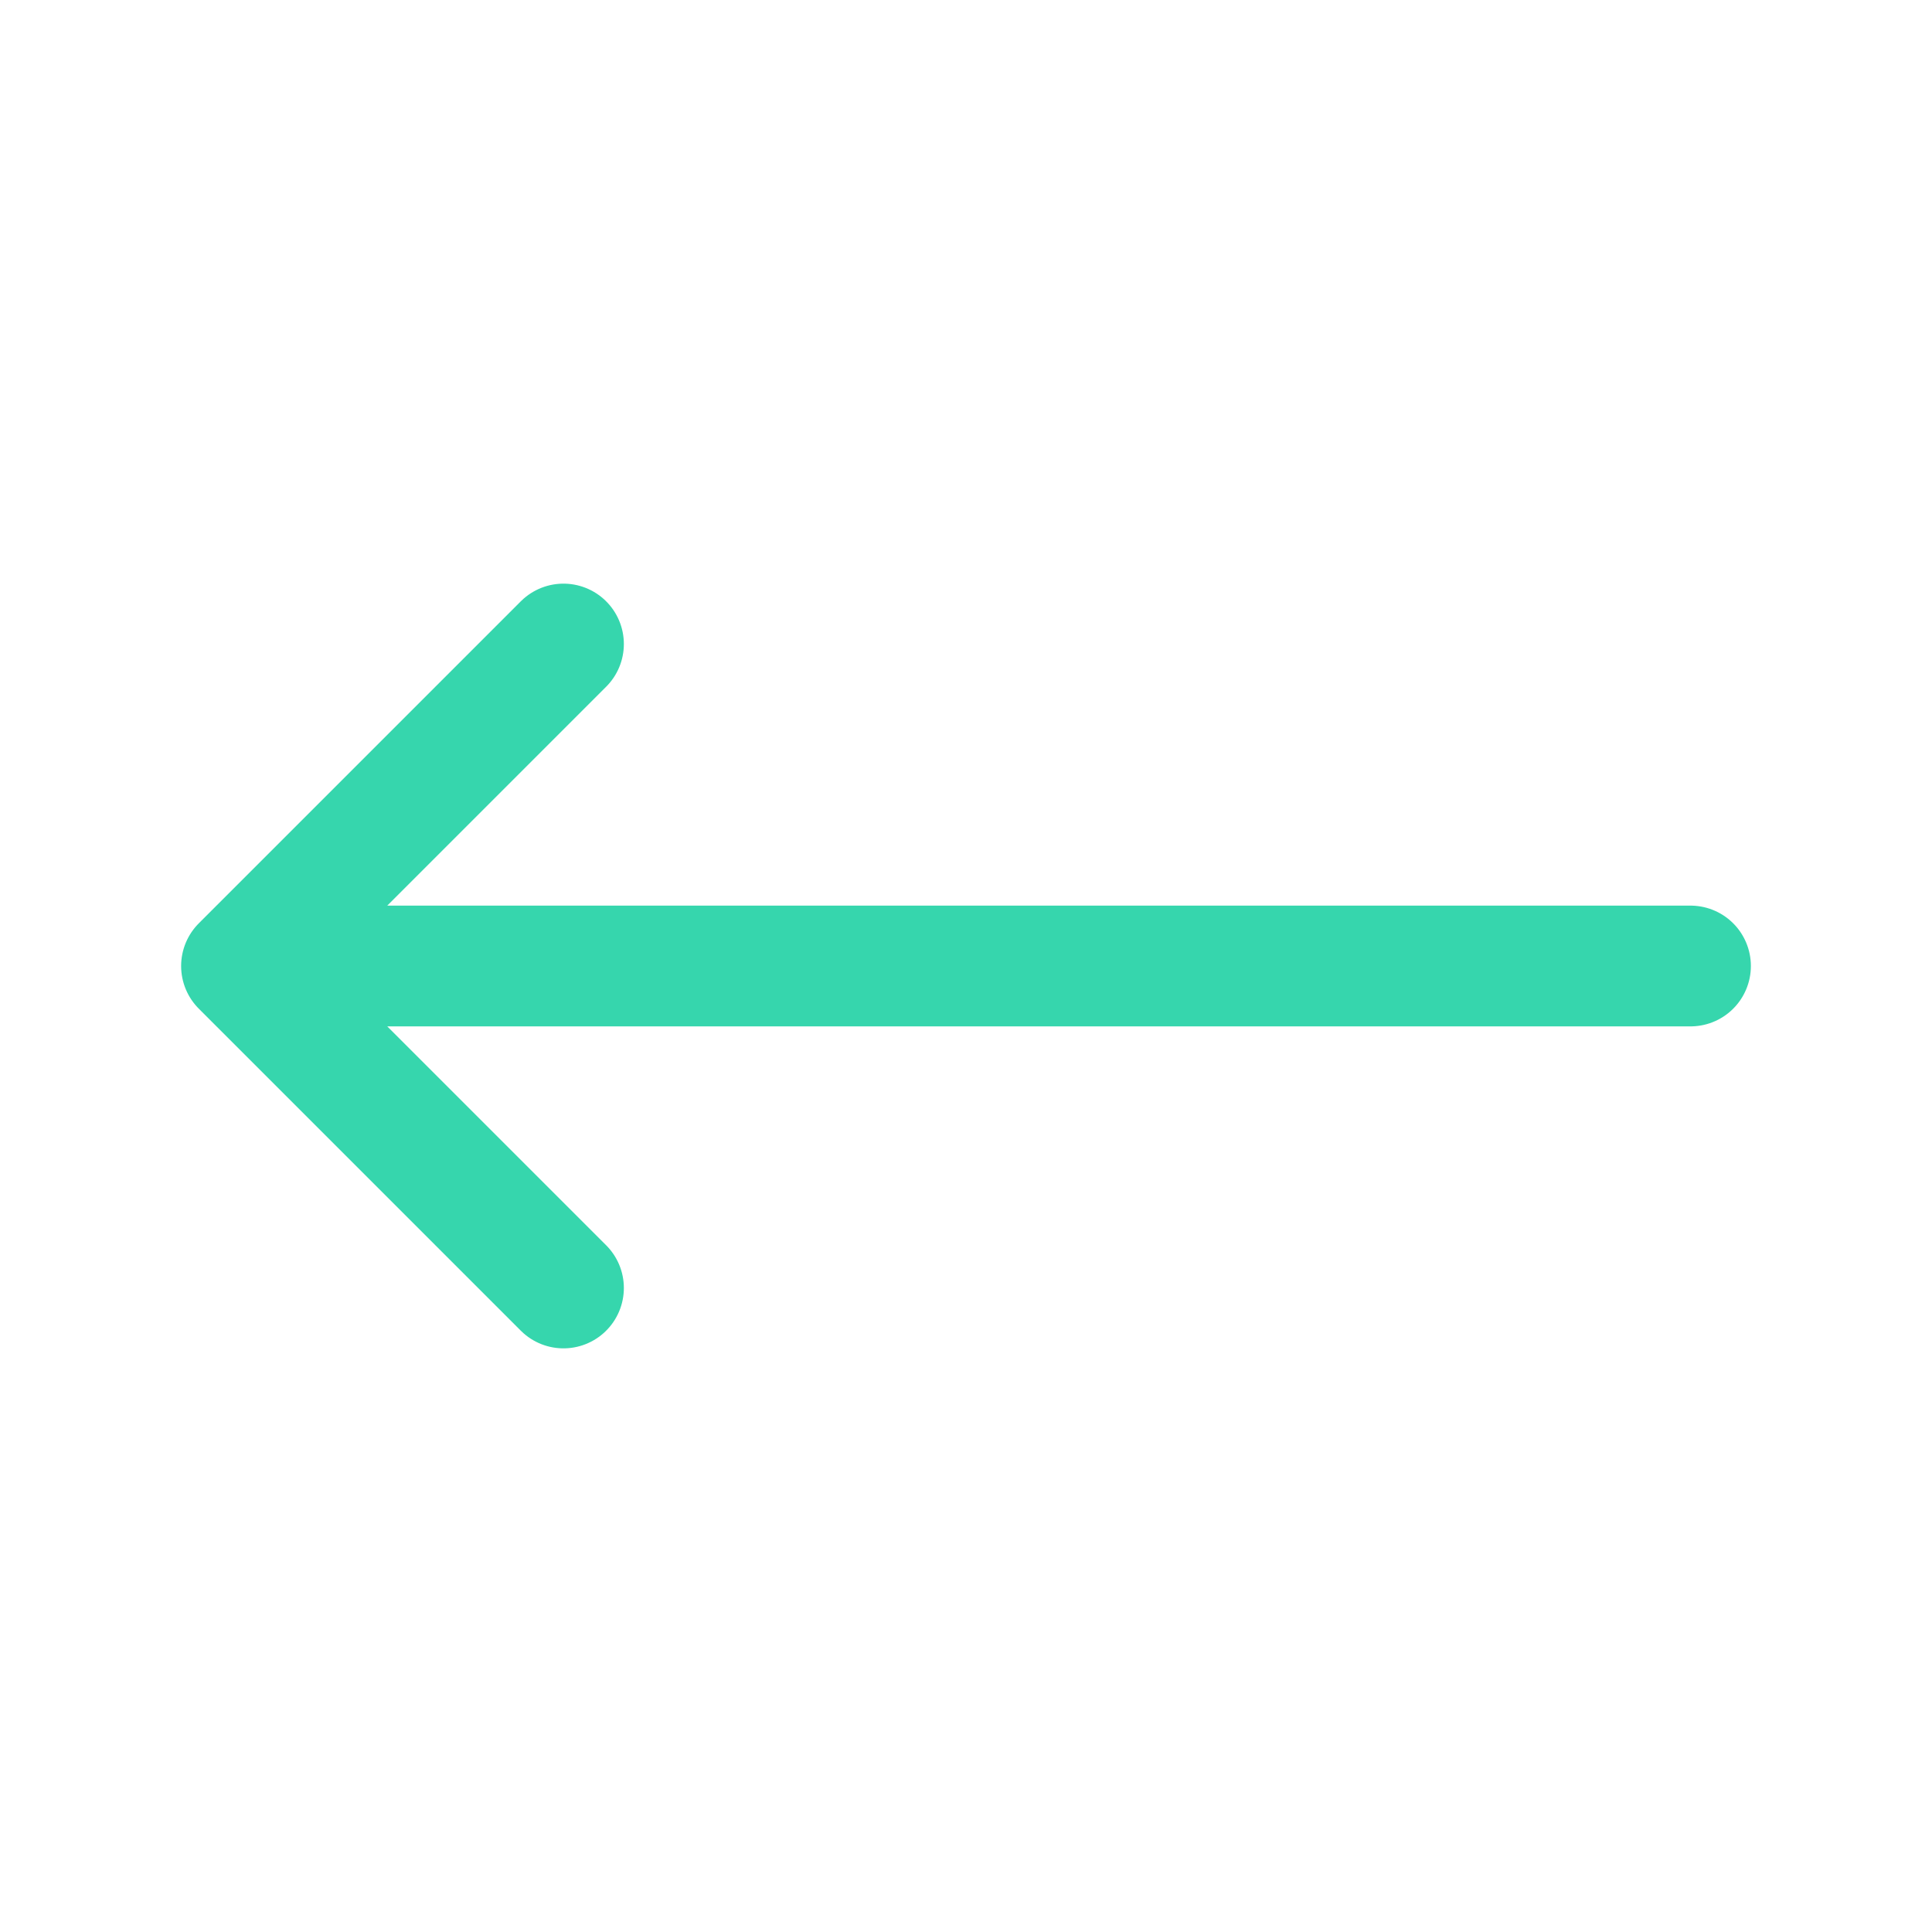 <svg width="32" height="32" viewBox="0 0 32 32" fill="none" xmlns="http://www.w3.org/2000/svg">
<path d="M4 16H28M9.333 21.333L4 16L9.333 21.333ZM4 16L9.333 10.667L4 16Z" stroke="#36D6AD" stroke-width="2" stroke-linecap="round" stroke-linejoin="round"/>
</svg>
